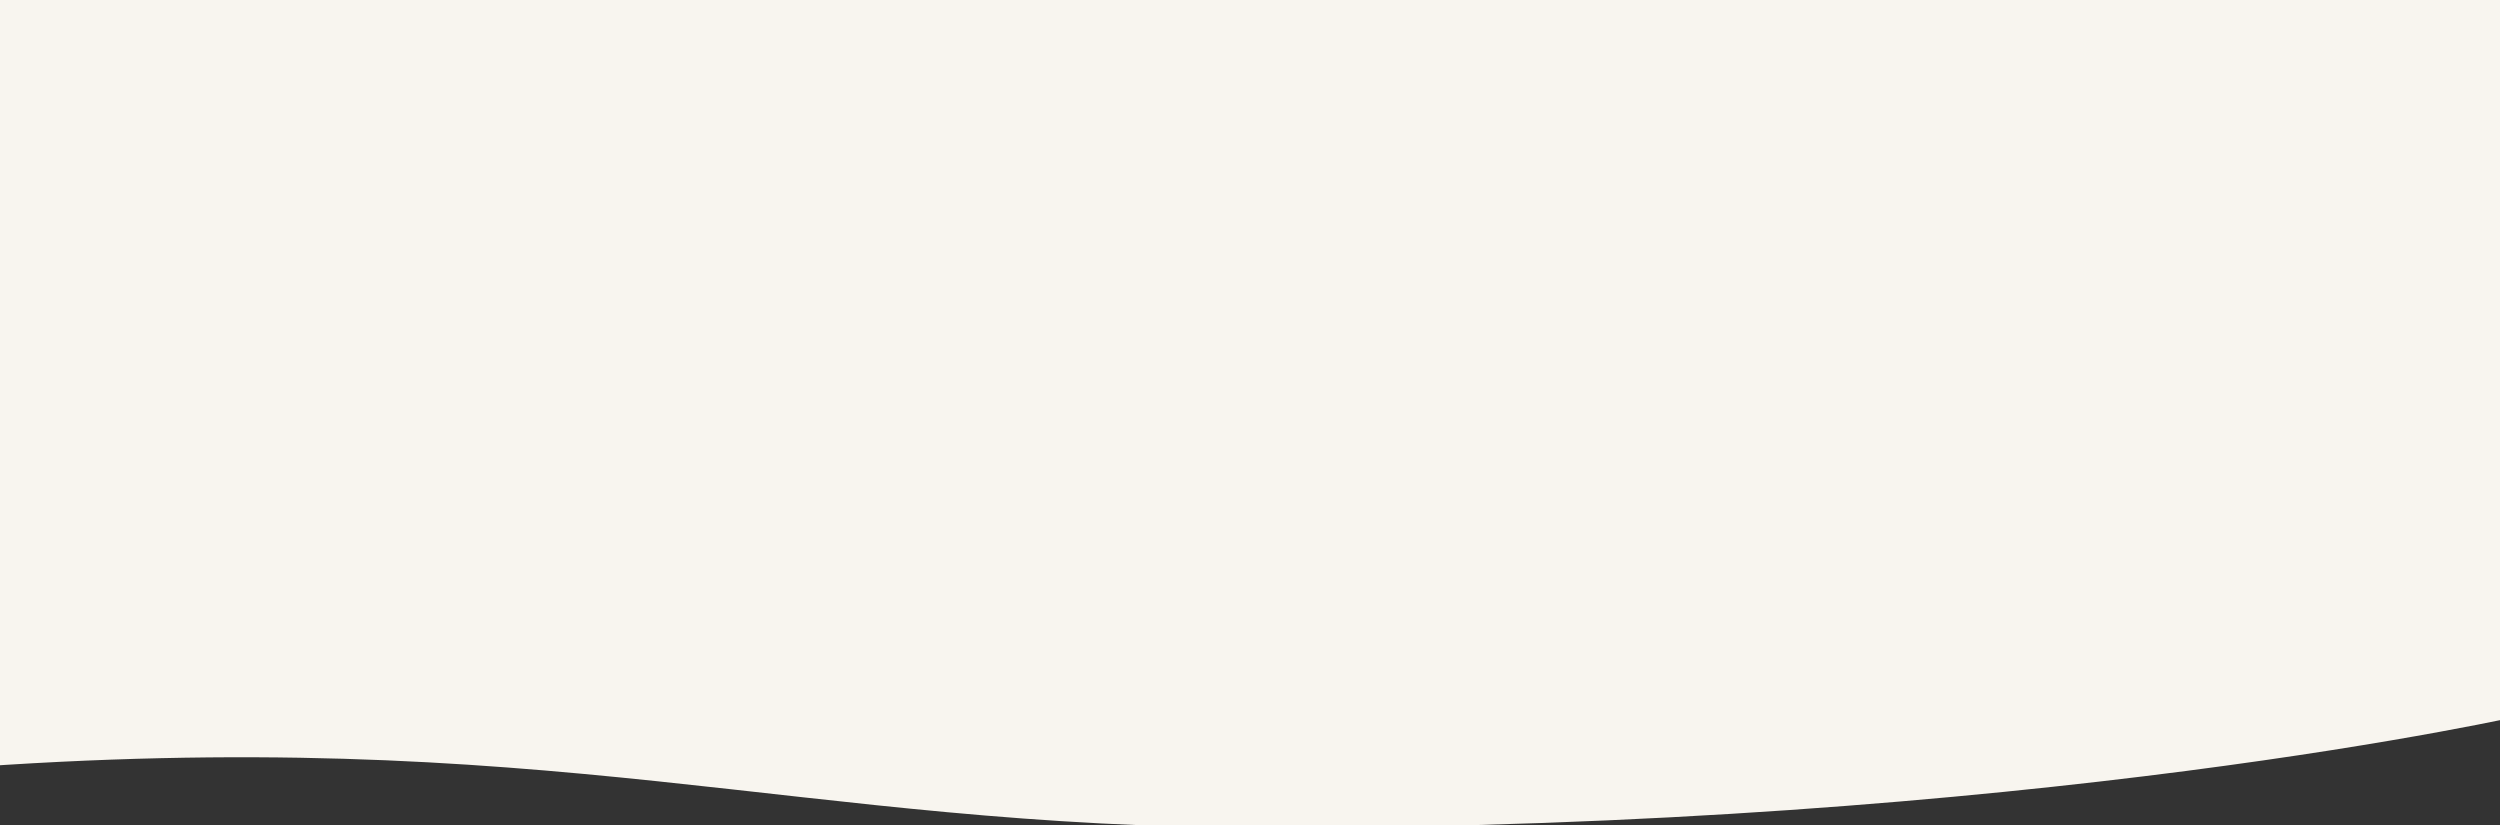 <svg xmlns="http://www.w3.org/2000/svg" xmlns:xlink="http://www.w3.org/1999/xlink" width="809" height="267" viewBox="0 0 809 267">
  <rect x="0" y="0" width="809" height="267" fill="#333333" stroke="none"/>
  <defs>
    <clipPath id="clip-path">
      <rect id="Rectangle_103" data-name="Rectangle 103" width="809" height="267" transform="translate(-7 -10)" fill="none" stroke="#707070" stroke-width="1"/>
    </clipPath>
  </defs>
  <g id="Groupe_de_masques_65" data-name="Groupe de masques 65" transform="translate(7 10)" clip-path="url(#clip-path)">
    <path id="Union_12" data-name="Union 12" d="M-1626.345-6620.374C-1812.259-6649.68-1798-6711.092-1798-6775.5c0-33.432,33.875-64.625,92.479-91-58.6-26.375-92.479-57.568-92.479-91,0-94.717,271.987-171.5,607.5-171.5S-583-7052.217-583-6957.5c0,33.432-33.875,64.625-92.479,91,58.6,26.375,92.479,57.568,92.479,91,0,71.984-209.332,137.487-209.332,137.487s-159.7,36.793-407.452,36.793C-1353.437-6601.219-1432-6635.046-1626.345-6620.374Z" transform="translate(1603.5 6859.109)" fill="#f8f5ef"/>
  </g>
</svg>
